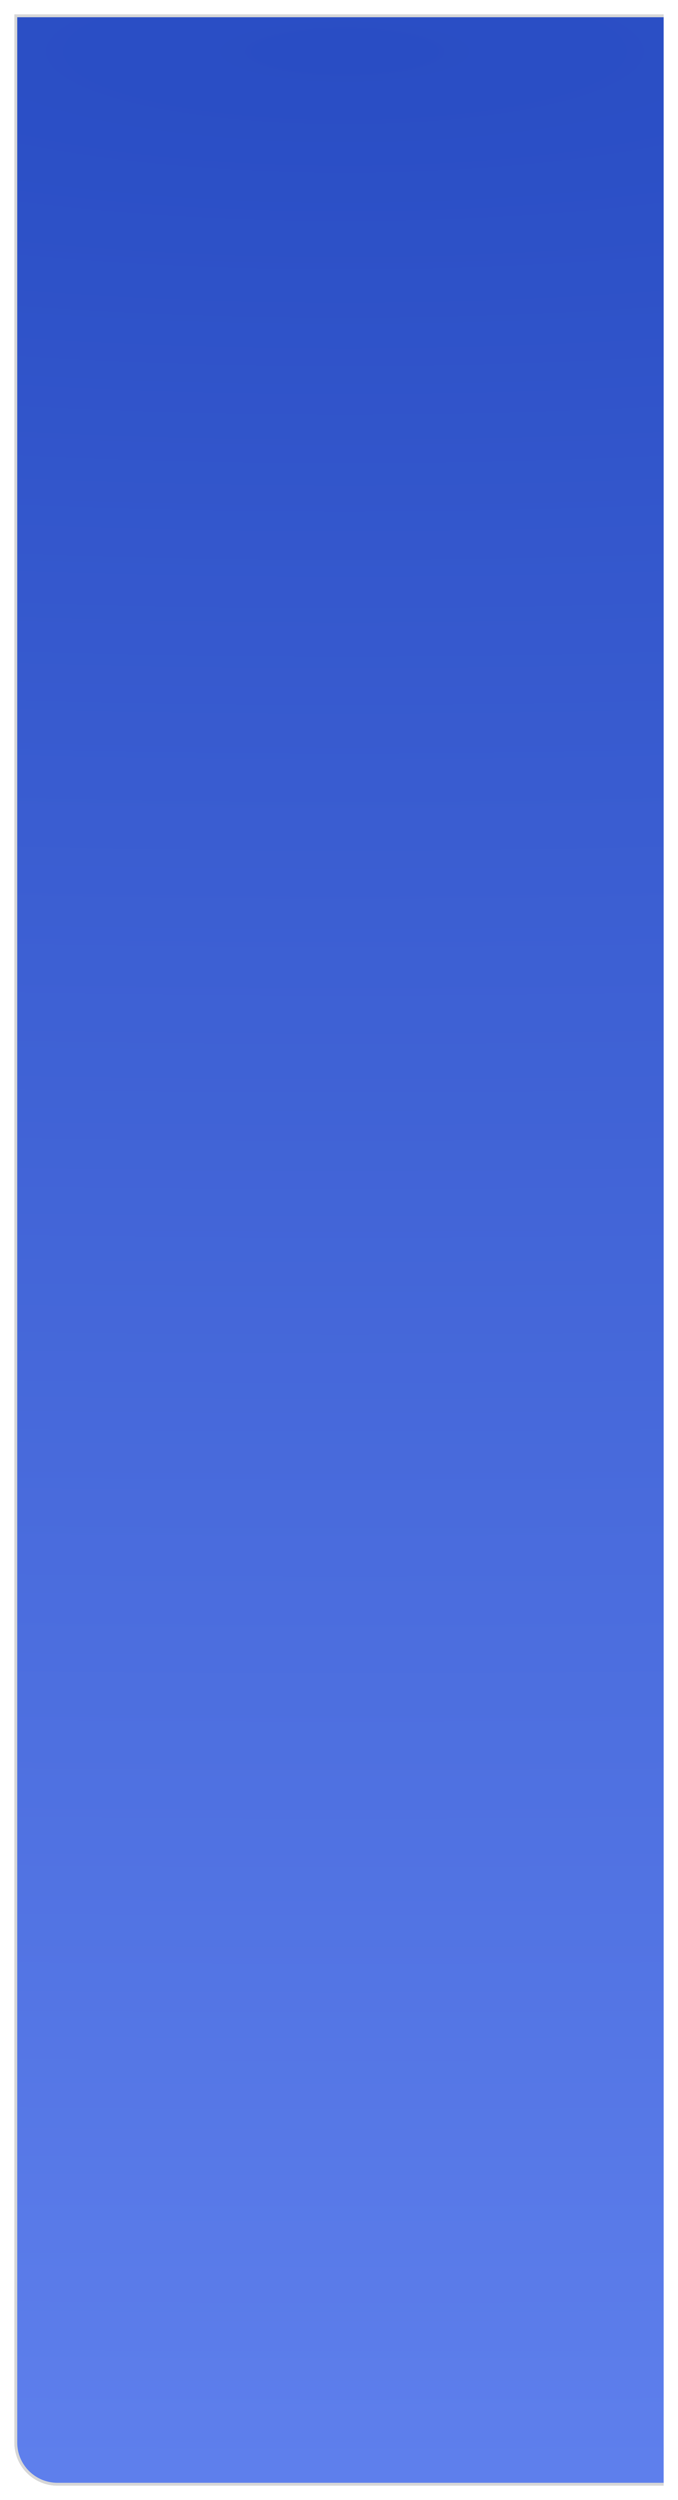 ﻿<?xml version="1.0" encoding="utf-8"?>
<svg version="1.1" xmlns:xlink="http://www.w3.org/1999/xlink" width="236px" height="870px" xmlns="http://www.w3.org/2000/svg">
  <defs>
    <radialGradient cx="115.055" cy="13" r="3466.381" gradientTransform="matrix(-8.11725380916447E-16 0.243 -1 -3.33545338340213E-15 128.055 -15 )" gradientUnits="userSpaceOnUse" id="RadialGradient118">
      <stop id="Stop119" stop-color="#294dc4" offset="0" />
      <stop id="Stop120" stop-color="#5e7fec" offset="1" />
    </radialGradient>
    <filter x="-5px" y="-5px" width="236px" height="870px" filterUnits="userSpaceOnUse" id="filter121">
      <feOffset dx="0" dy="0" in="SourceAlpha" result="shadowOffsetInner" />
      <feGaussianBlur stdDeviation="2.5" in="shadowOffsetInner" result="shadowGaussian" />
      <feComposite in2="shadowGaussian" operator="atop" in="SourceAlpha" result="shadowComposite" />
      <feColorMatrix type="matrix" values="0 0 0 0 0  0 0 0 0 0  0 0 0 0 0  0 0 0 0.349 0  " in="shadowComposite" />
    </filter>
    <g id="widget122">
      <path d="M 0.5 0.5  L 226 0.5  L 226 859.5  L 15 859.5  A 14.5 14.5 0 0 1 0.5 845 L 0.5 0.5  Z " fill-rule="nonzero" fill="url(#RadialGradient118)" stroke="none" />
      <path d="M 226 859.5  L 15 859.5  A 14.5 14.5 0 0 1 0.5 845 L 0.5 0.5  L 226 0.5  " stroke-width="1" stroke="#d7d7d7" fill="none" />
    </g>
  </defs>
  <g transform="matrix(1 0 0 1 5 5 )">
    <use xlink:href="#widget122" filter="url(#filter121)" />
    <use xlink:href="#widget122" />
  </g>
</svg>